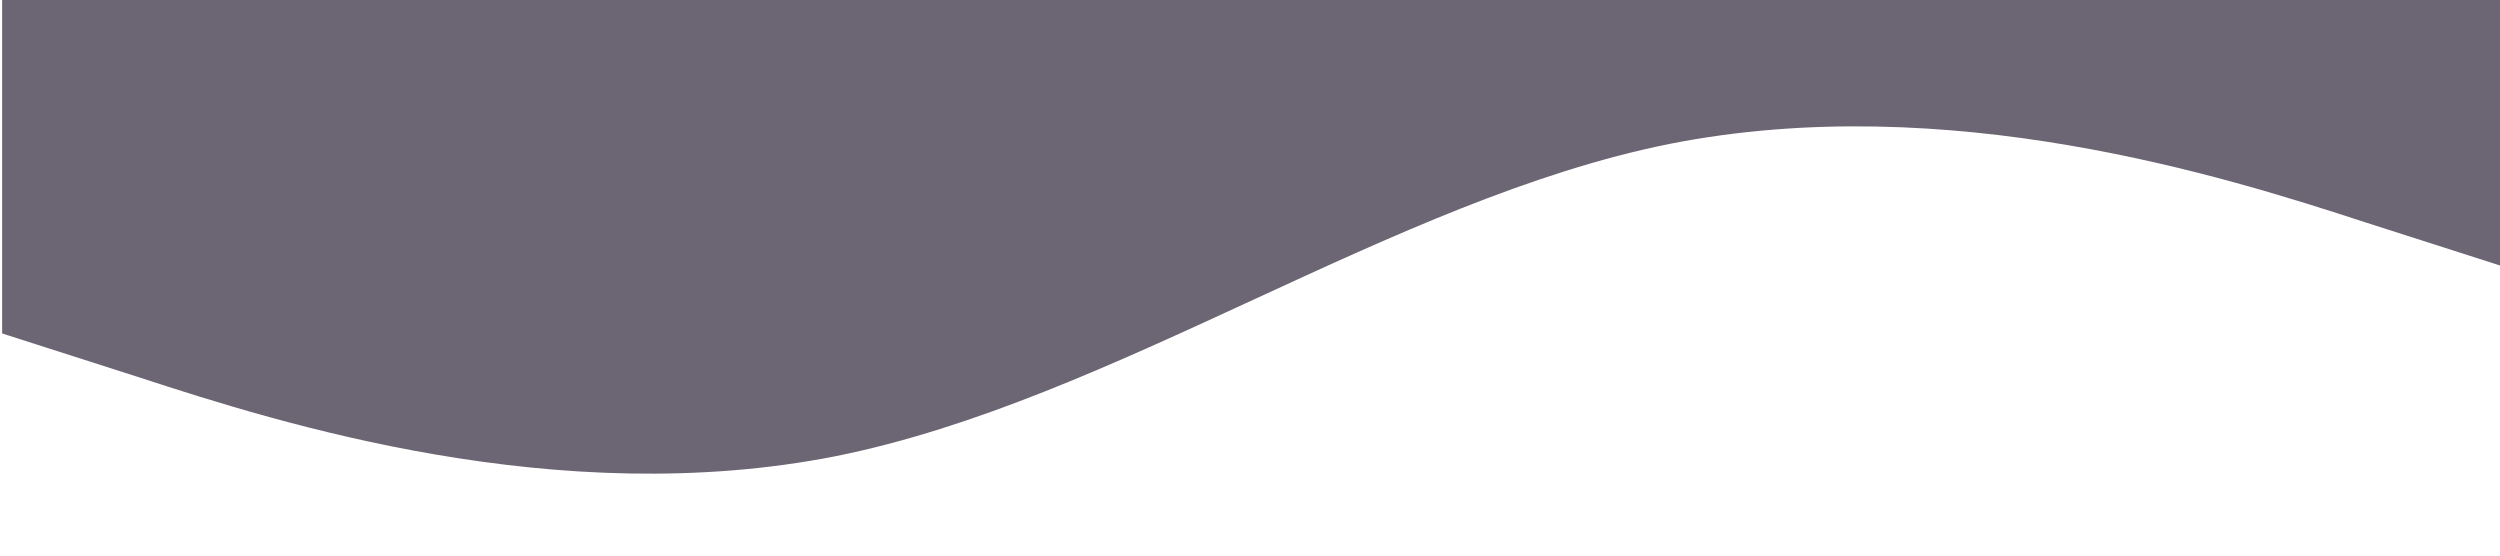 <?xml version="1.0" encoding="UTF-8" standalone="no"?>
<svg
   viewBox="0 0 1440 320"
   version="1.1"
   id="svg4"
   sodipodi:docname="wave2.svg"
   inkscape:version="1.2.2 (b0a8486541, 2022-12-01)"
   xmlns:inkscape="http://www.inkscape.org/namespaces/inkscape"
   xmlns:sodipodi="http://sodipodi.sourceforge.net/DTD/sodipodi-0.dtd"
   xmlns="http://www.w3.org/2000/svg"
   xmlns:svg="http://www.w3.org/2000/svg">
  <defs
     id="defs8" />
  <sodipodi:namedview
     id="namedview6"
     pagecolor="#ffffff"
     bordercolor="#000000"
     borderopacity="0.25"
     inkscape:showpageshadow="2"
     inkscape:pageopacity="0.0"
     inkscape:pagecheckerboard="0"
     inkscape:deskcolor="#d1d1d1"
     showgrid="false"
     inkscape:zoom="0.81388889"
     inkscape:cx="520.3413"
     inkscape:cy="183.68601"
     inkscape:window-width="1366"
     inkscape:window-height="703"
     inkscape:window-x="0"
     inkscape:window-y="0"
     inkscape:window-maximized="1"
     inkscape:current-layer="svg4" />
  <path
     fill="#ff0081"
     fill-opacity="0.82"
     d="M 1.225,192.072 81.266,217.714 C 161.307,243.838 321.389,294.4 481.471,262.739 641.554,230.595 801.636,115.024 961.718,82.881 1121.8,51.219 1281.882,101.782 1361.923,127.905 l 80.041,25.642 V -0.547 h -80.041 c -80.041,0 -240.123,0 -400.205,0 -160.082,0 -320.164,0 -480.246,0 -160.082,0 -320.164,0 -400.205,0 H 1.225 Z"
     id="path2"
     style="fill:#4c4556;stroke-width:1.097;fill-opacity:0.82" />
</svg>
